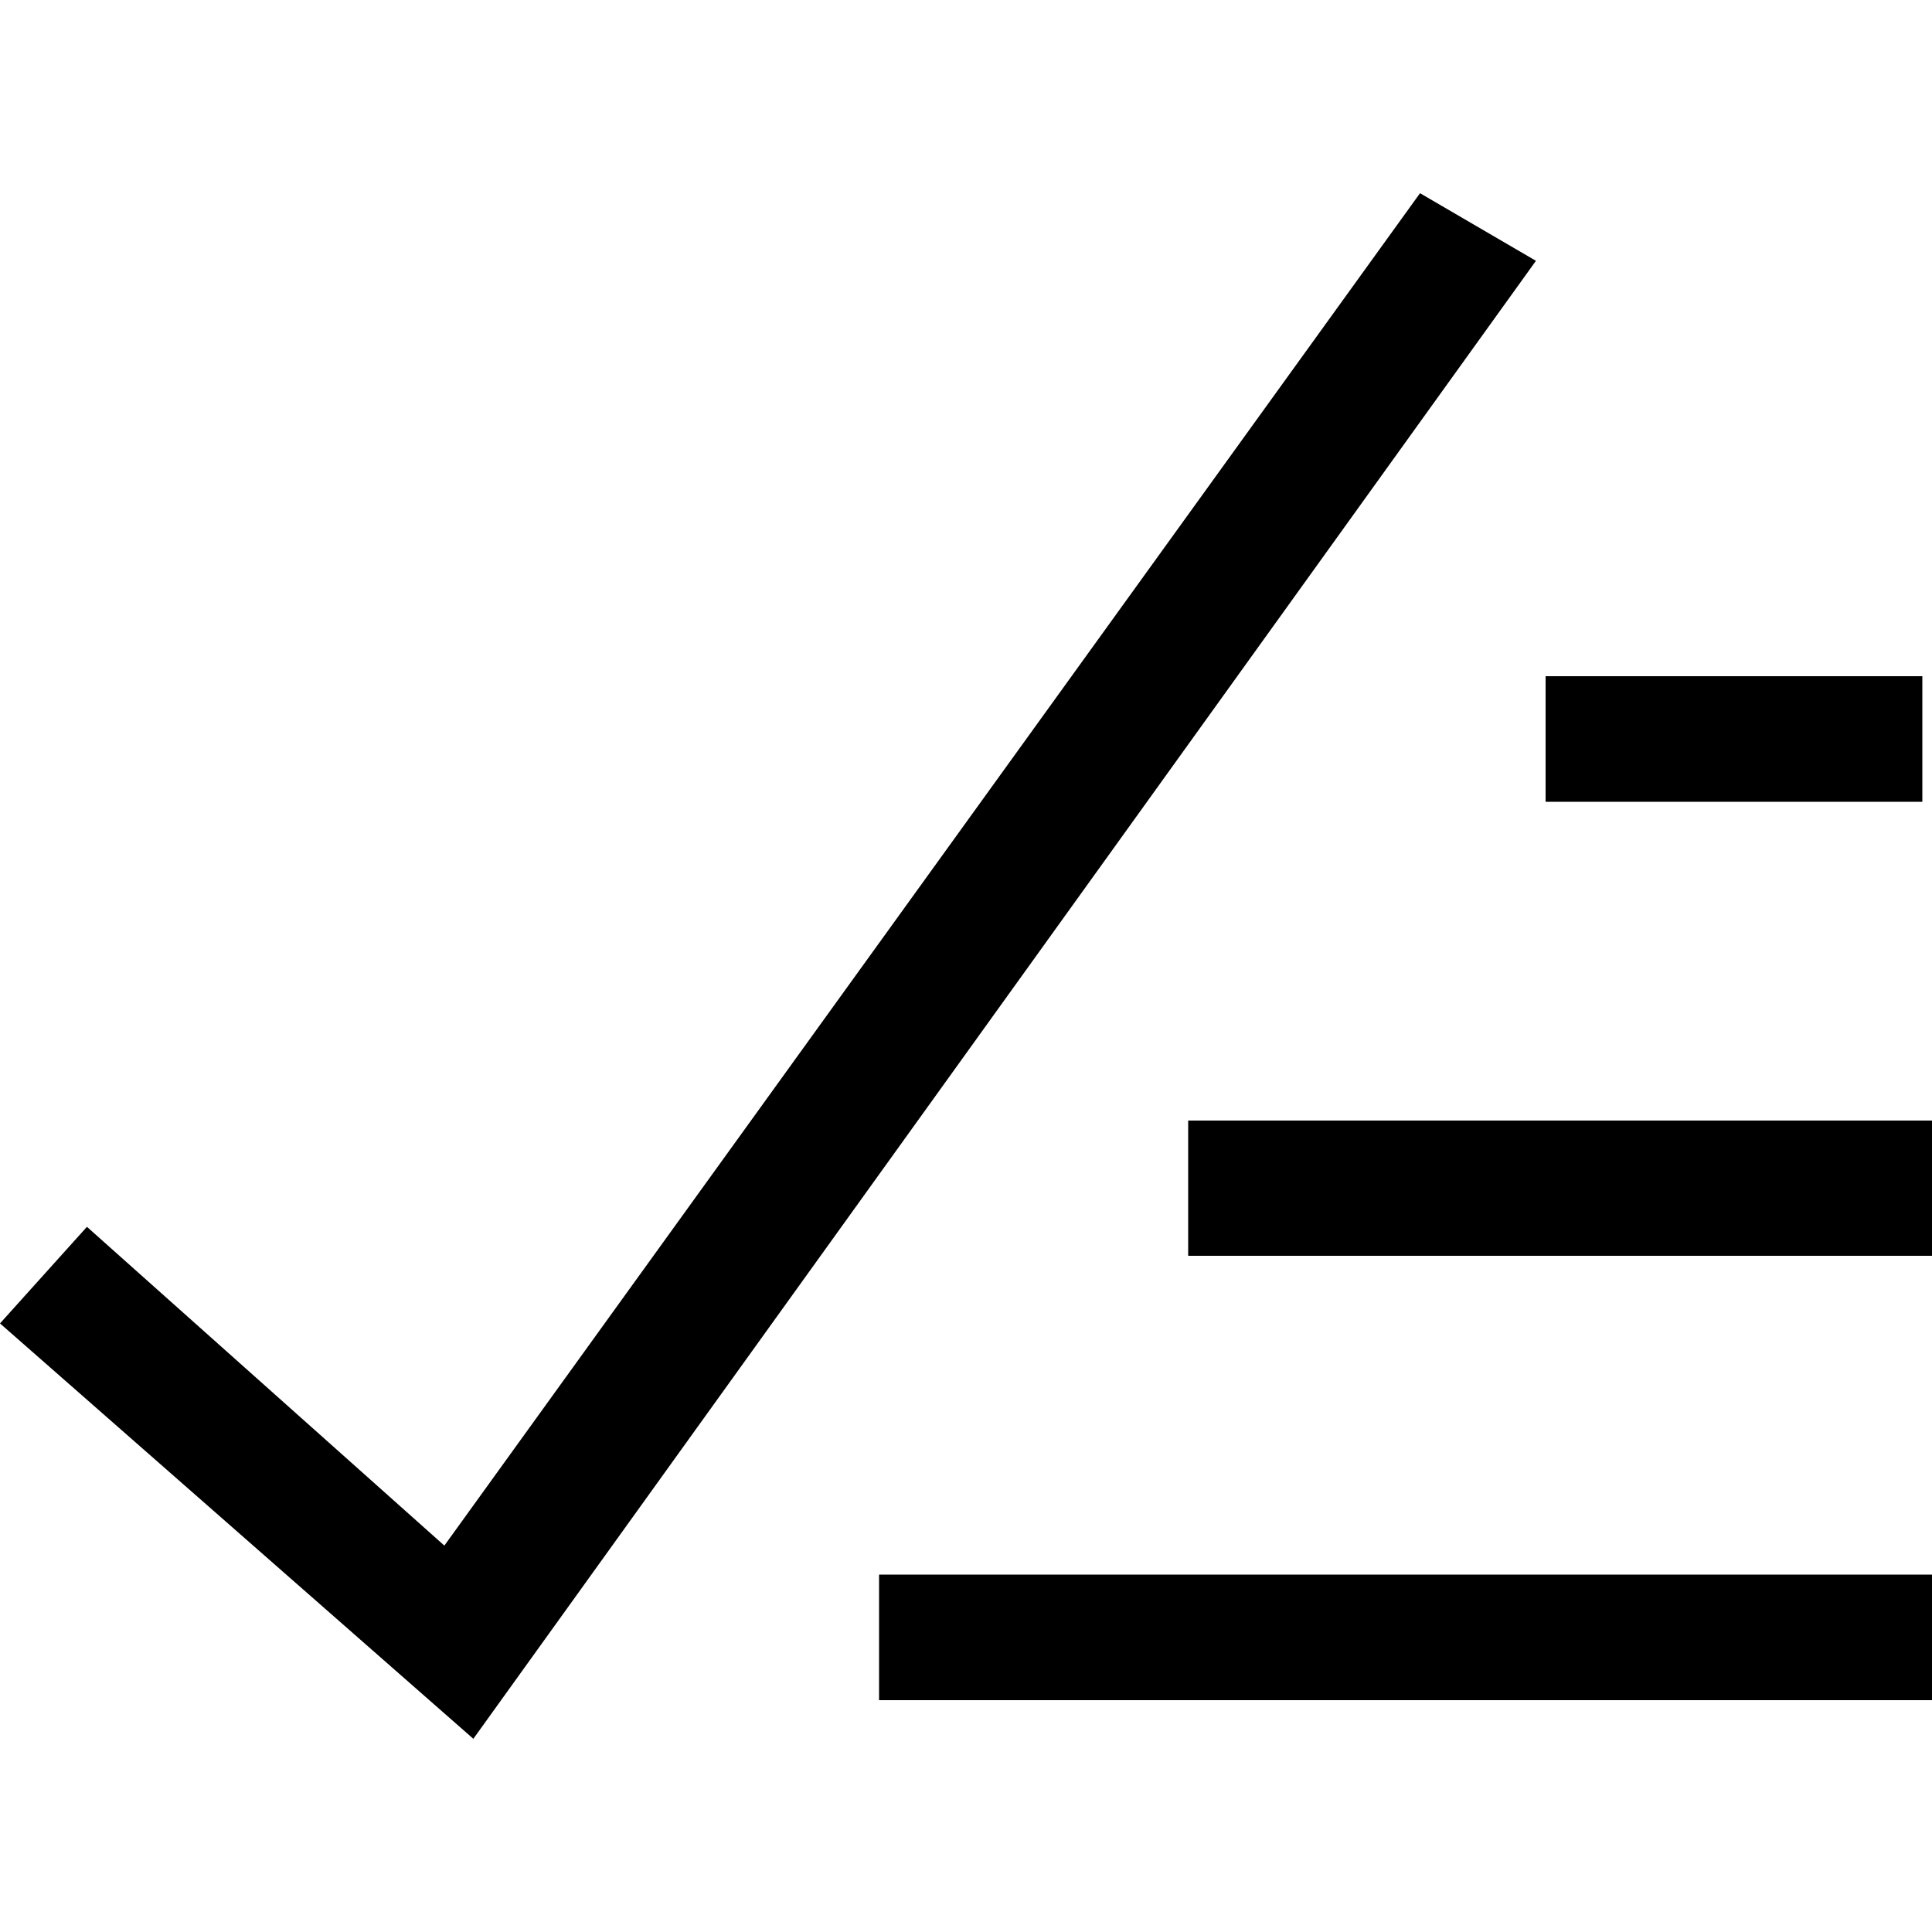 <svg xmlns="http://www.w3.org/2000/svg" viewBox="0 0 20 20" xmlSpace="preserve" width="20" height="20">
  <style>
    .enableBackground {
      enableBackground: new 0 0 20 20;
    }
  </style>
  <path fillRule="evenodd" clipRule="evenodd" d="m4.9 18 11-15.3-1.2-.7L4.6 16 .9 12.7l-.9 1L4.9 18zm15-11H16v1.3h3.9V7zm-7.6 4.6H20V13h-7.7v-1.4zm7.7 4.7H9.1v1.3H20v-1.3z" />
</svg>